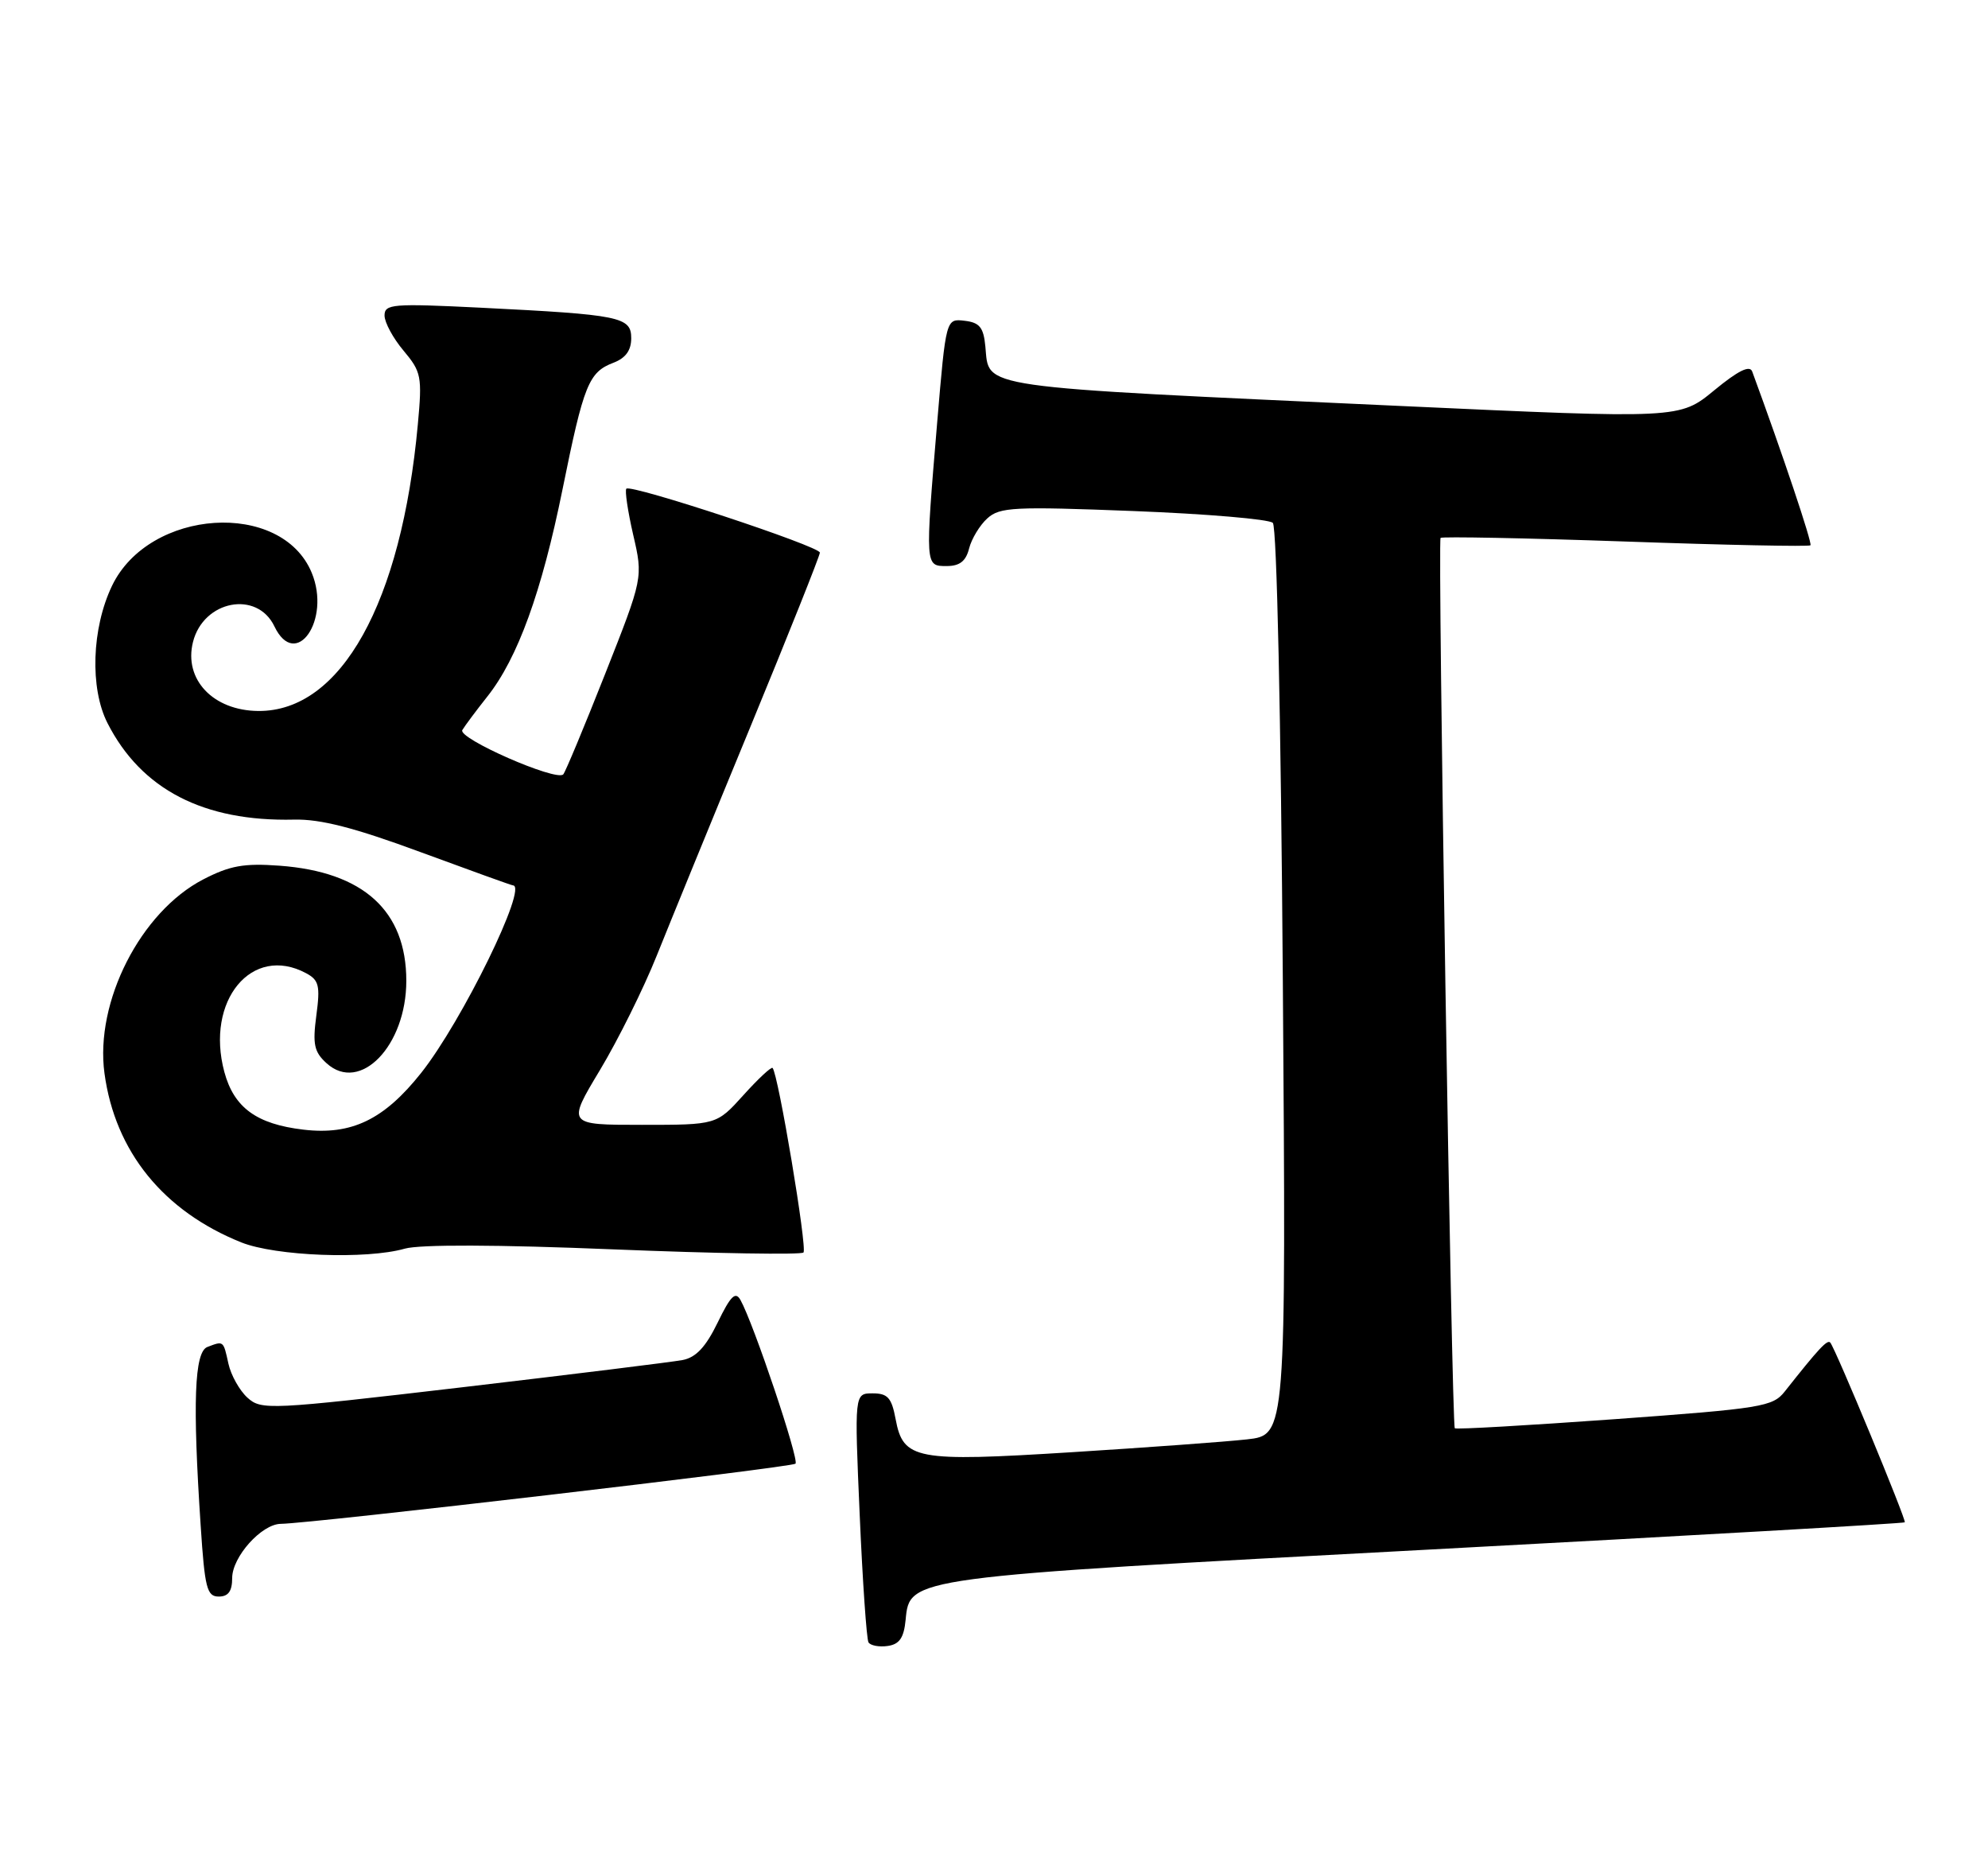 <?xml version="1.0" encoding="UTF-8" standalone="no"?>
<!DOCTYPE svg PUBLIC "-//W3C//DTD SVG 1.1//EN" "http://www.w3.org/Graphics/SVG/1.1/DTD/svg11.dtd" >
<svg xmlns="http://www.w3.org/2000/svg" xmlns:xlink="http://www.w3.org/1999/xlink" version="1.1" viewBox="0 0 274 256">
 <g >
 <path fill="currentColor"
d=" M 124.82 223.20 C 125.38 217.32 125.11 217.36 196.90 213.53 C 232.87 211.61 262.40 209.92 262.53 209.77 C 262.78 209.48 252.98 185.84 252.26 185.00 C 251.86 184.54 250.66 185.83 245.99 191.74 C 244.33 193.84 242.86 194.08 222.51 195.56 C 210.57 196.42 200.67 196.99 200.51 196.81 C 200.08 196.33 198.13 74.55 198.55 74.12 C 198.75 73.92 210.23 74.14 224.05 74.62 C 237.87 75.11 249.33 75.34 249.53 75.14 C 249.81 74.86 245.68 62.55 241.50 51.19 C 241.16 50.28 239.55 51.08 236.26 53.79 C 231.50 57.71 231.50 57.71 193.00 55.94 C 133.83 53.22 136.38 53.58 135.81 47.75 C 135.56 45.11 135.02 44.44 132.94 44.20 C 130.38 43.90 130.38 43.90 129.17 58.20 C 127.50 78.11 127.49 78.00 130.48 78.00 C 132.27 78.00 133.13 77.33 133.57 75.57 C 133.91 74.24 135.04 72.37 136.08 71.43 C 137.80 69.87 139.76 69.78 156.24 70.42 C 166.28 70.81 174.92 71.54 175.43 72.05 C 175.98 72.58 176.55 98.84 176.81 135.35 C 177.26 197.74 177.26 197.74 171.88 198.34 C 168.92 198.67 158.05 199.46 147.71 200.11 C 126.17 201.46 124.49 201.15 123.44 195.55 C 122.89 192.60 122.35 192.00 120.27 192.00 C 117.76 192.00 117.76 192.00 118.49 208.75 C 118.89 217.96 119.44 225.86 119.70 226.31 C 119.97 226.75 121.16 226.98 122.34 226.81 C 123.97 226.58 124.58 225.69 124.82 223.20 Z  M 32.00 217.45 C 32.00 214.53 36.05 210.01 38.70 209.98 C 42.98 209.93 109.14 202.20 109.64 201.69 C 110.18 201.15 103.86 182.36 102.06 179.14 C 101.37 177.90 100.70 178.56 98.91 182.25 C 97.27 185.62 95.92 187.06 94.07 187.41 C 92.66 187.68 79.03 189.36 63.80 191.15 C 37.07 194.28 36.02 194.33 34.10 192.59 C 33.01 191.60 31.83 189.49 31.48 187.90 C 30.78 184.71 30.83 184.75 28.58 185.61 C 26.79 186.29 26.53 193.25 27.66 210.25 C 28.22 218.84 28.52 220.00 30.15 220.00 C 31.47 220.00 32.00 219.26 32.00 217.45 Z  M 55.79 172.06 C 57.86 171.47 68.51 171.50 84.60 172.16 C 98.65 172.73 110.41 172.92 110.74 172.59 C 111.29 172.04 107.26 147.96 106.48 147.16 C 106.30 146.97 104.49 148.66 102.46 150.91 C 98.77 155.00 98.77 155.00 88.46 155.00 C 78.15 155.00 78.15 155.00 82.69 147.45 C 85.19 143.29 88.71 136.20 90.51 131.70 C 92.32 127.19 98.11 113.02 103.40 100.21 C 108.68 87.40 113.00 76.57 113.00 76.15 C 113.00 75.28 86.98 66.69 86.33 67.34 C 86.10 67.57 86.52 70.43 87.27 73.69 C 88.64 79.61 88.64 79.61 83.39 92.90 C 80.50 100.21 77.91 106.42 77.63 106.71 C 76.63 107.70 63.05 101.74 63.72 100.60 C 64.08 100.00 65.63 97.92 67.16 95.99 C 71.35 90.72 74.67 81.56 77.54 67.39 C 80.46 52.96 81.14 51.28 84.56 49.98 C 86.23 49.34 87.00 48.28 87.00 46.61 C 87.00 43.66 85.51 43.36 66.25 42.40 C 54.09 41.80 53.00 41.89 53.00 43.48 C 53.00 44.43 54.18 46.61 55.62 48.32 C 58.07 51.24 58.20 51.87 57.59 58.47 C 55.33 83.08 47.00 98.06 35.60 97.97 C 29.37 97.92 25.30 93.62 26.60 88.46 C 28.04 82.73 35.43 81.31 37.82 86.31 C 40.76 92.45 45.66 85.41 42.96 78.92 C 38.80 68.87 20.56 70.06 15.44 80.72 C 12.64 86.56 12.36 94.83 14.82 99.65 C 19.48 108.79 28.07 113.23 40.53 112.94 C 44.17 112.85 48.84 114.05 57.94 117.41 C 64.78 119.93 70.52 122.00 70.69 122.00 C 72.85 122.00 63.69 140.73 58.05 147.84 C 52.93 154.29 48.45 156.45 41.81 155.66 C 35.36 154.90 32.25 152.63 30.92 147.71 C 28.28 137.88 34.72 130.10 42.18 134.10 C 43.96 135.05 44.15 135.82 43.60 139.93 C 43.07 143.92 43.30 144.96 45.02 146.52 C 49.63 150.69 56.00 144.11 56.00 135.15 C 56.00 125.50 50.09 120.14 38.53 119.29 C 33.61 118.93 31.68 119.28 28.01 121.18 C 19.38 125.65 13.06 138.06 14.40 147.90 C 15.86 158.68 22.52 166.89 33.26 171.20 C 38.00 173.09 50.52 173.57 55.79 172.06 Z "/>
</g>
</svg>